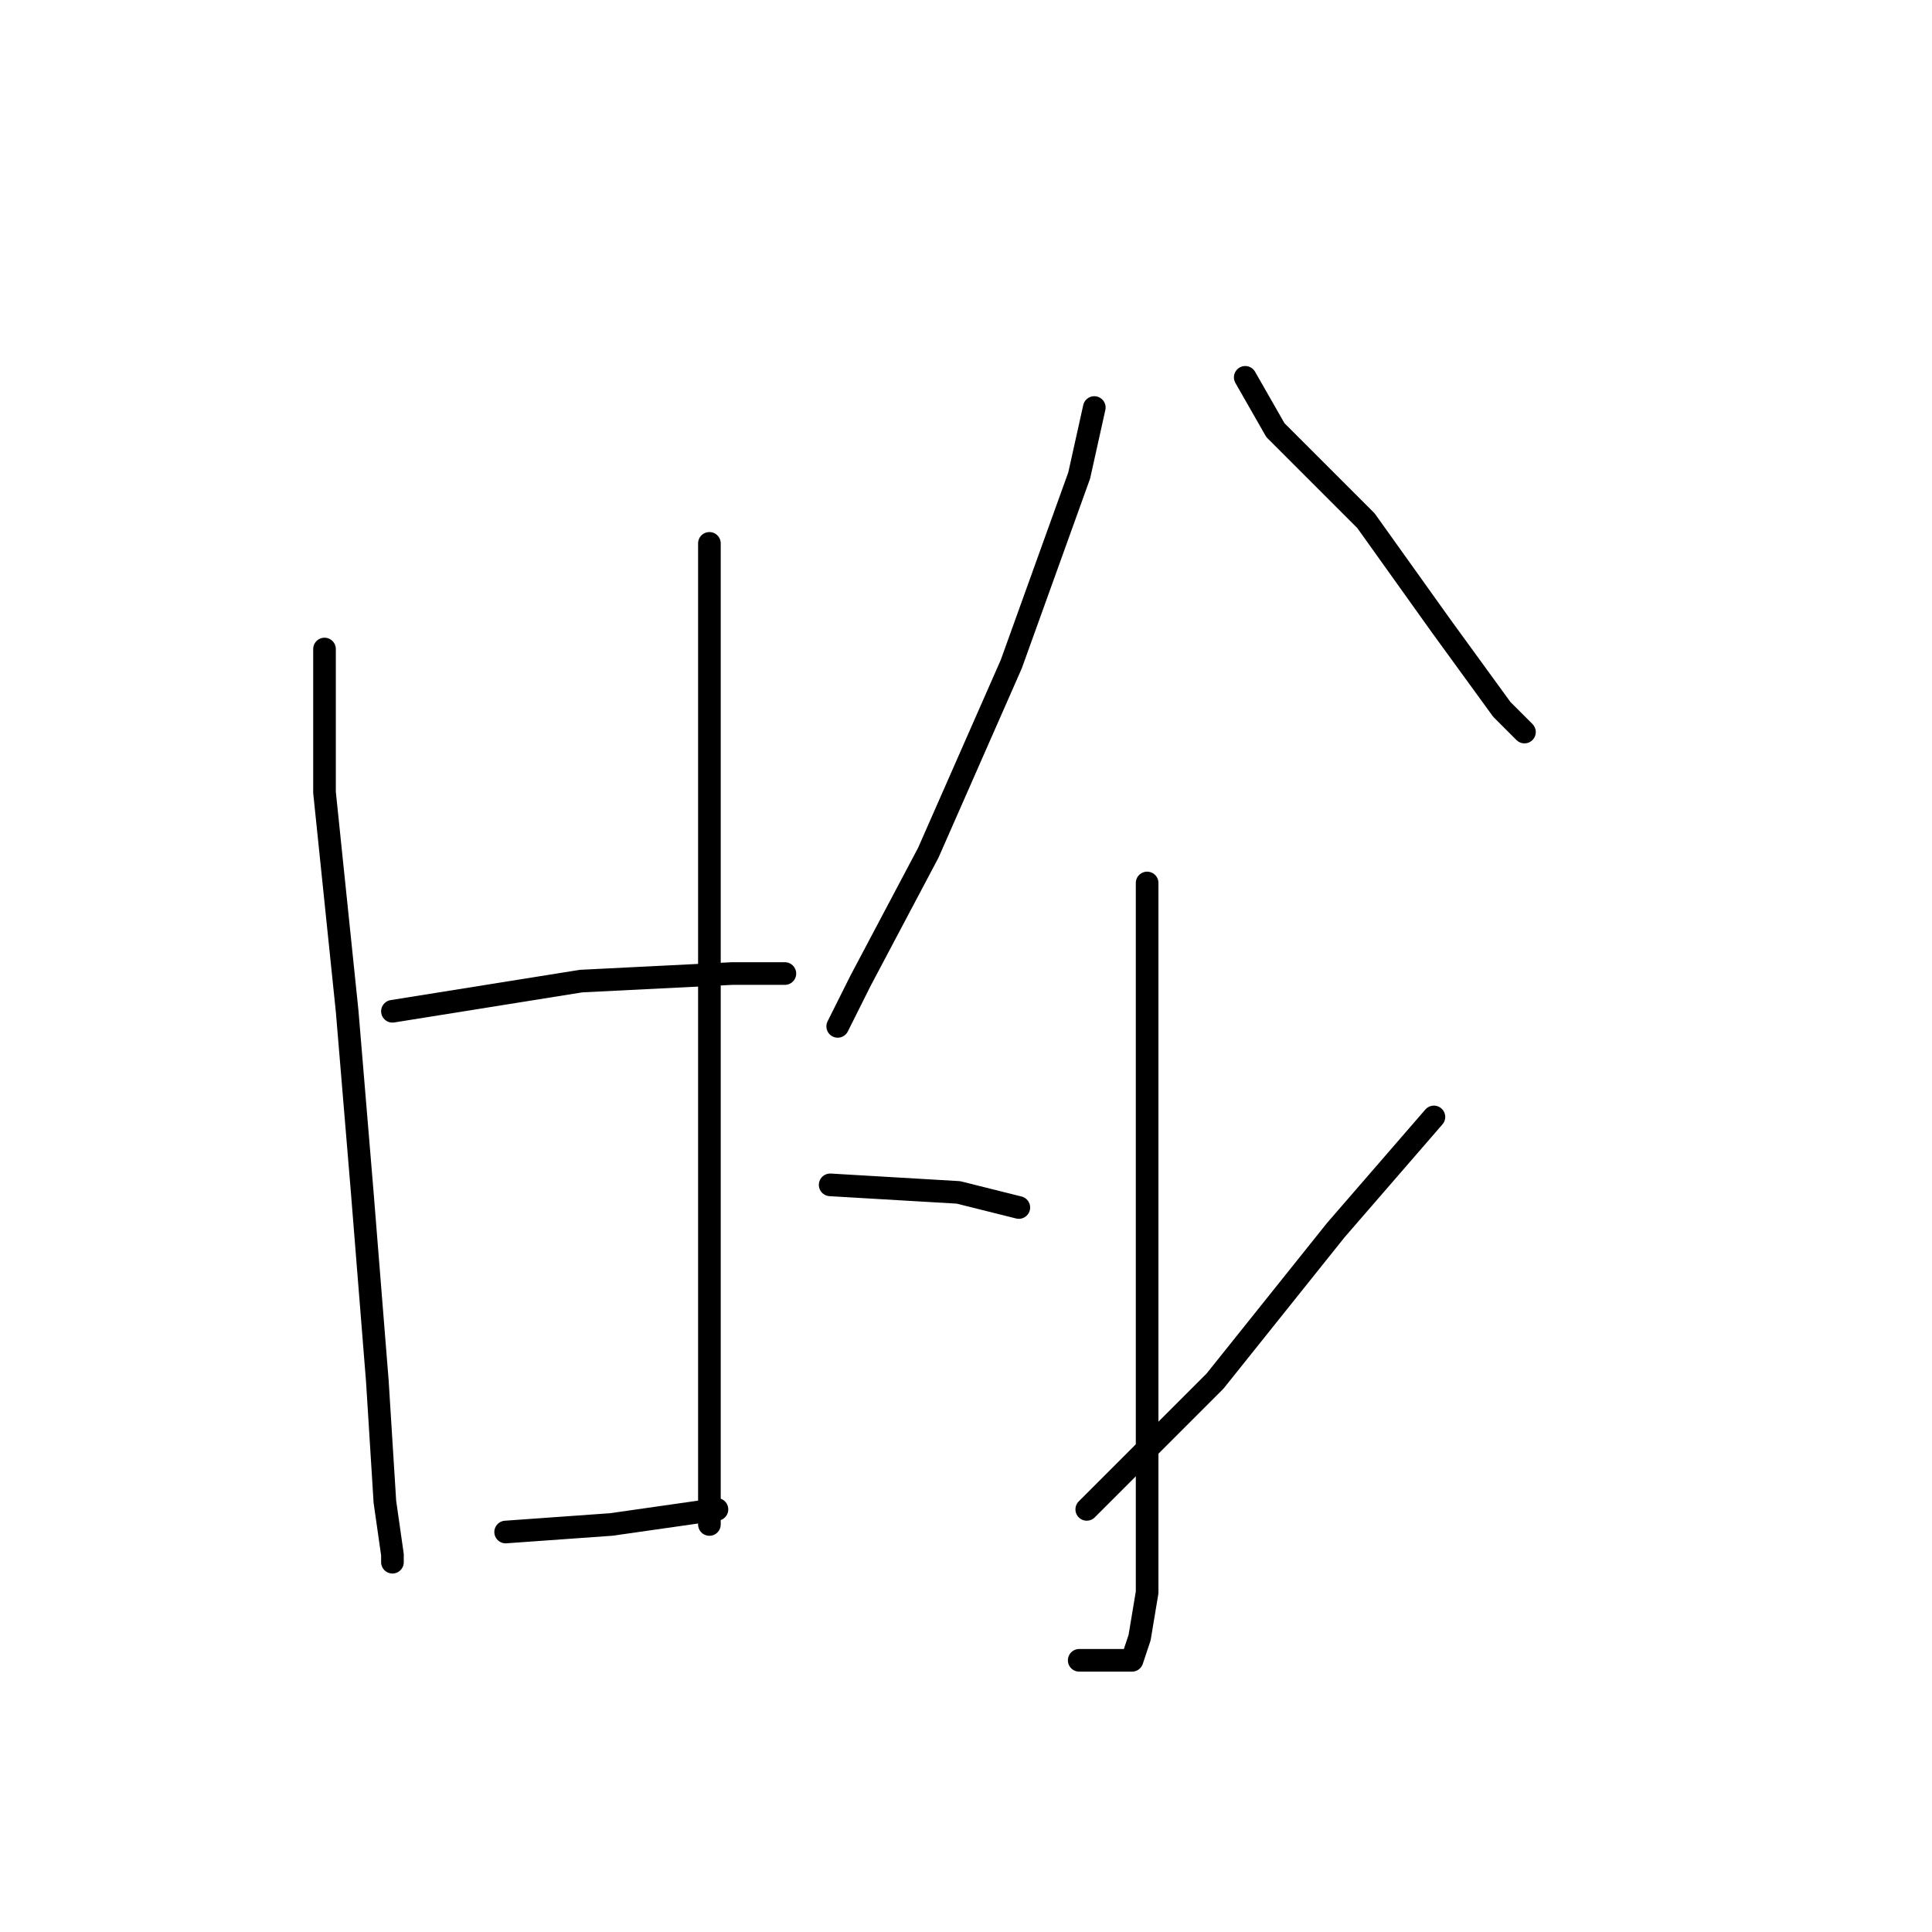 <?xml version="1.0" standalone="no"?>
    <svg width="256" height="256" xmlns="http://www.w3.org/2000/svg" version="1.1">
    <polyline stroke="black" stroke-width="3" stroke-linecap="round" fill="transparent" stroke-linejoin="round" points="43 86 43 105 46 134 48 158 50 183 51 199 52 206 52 207 52 207 " />
        <polyline stroke="black" stroke-width="3" stroke-linecap="round" fill="transparent" stroke-linejoin="round" points="94 72 94 85 94 113 94 143 94 170 94 190 94 201 94 202 94 202 " />
        <polyline stroke="black" stroke-width="3" stroke-linecap="round" fill="transparent" stroke-linejoin="round" points="52 134 77 130 97 129 104 129 104 129 " />
        <polyline stroke="black" stroke-width="3" stroke-linecap="round" fill="transparent" stroke-linejoin="round" points="67 203 81 202 95 200 95 200 " />
        <polyline stroke="black" stroke-width="3" stroke-linecap="round" fill="transparent" stroke-linejoin="round" points="145 54 143 63 134 88 123 113 114 130 111 136 111 136 " />
        <polyline stroke="black" stroke-width="3" stroke-linecap="round" fill="transparent" stroke-linejoin="round" points="165 50 169 57 181 69 191 83 199 94 202 97 202 97 " />
        <polyline stroke="black" stroke-width="3" stroke-linecap="round" fill="transparent" stroke-linejoin="round" points="152 117 152 129 152 153 152 176 152 198 152 211 151 217 150 220 143 220 143 220 " />
        <polyline stroke="black" stroke-width="3" stroke-linecap="round" fill="transparent" stroke-linejoin="round" points="110 157 127 158 135 160 135 160 " />
        <polyline stroke="black" stroke-width="3" stroke-linecap="round" fill="transparent" stroke-linejoin="round" points="190 148 177 163 161 183 144 200 144 200 " />
        </svg>